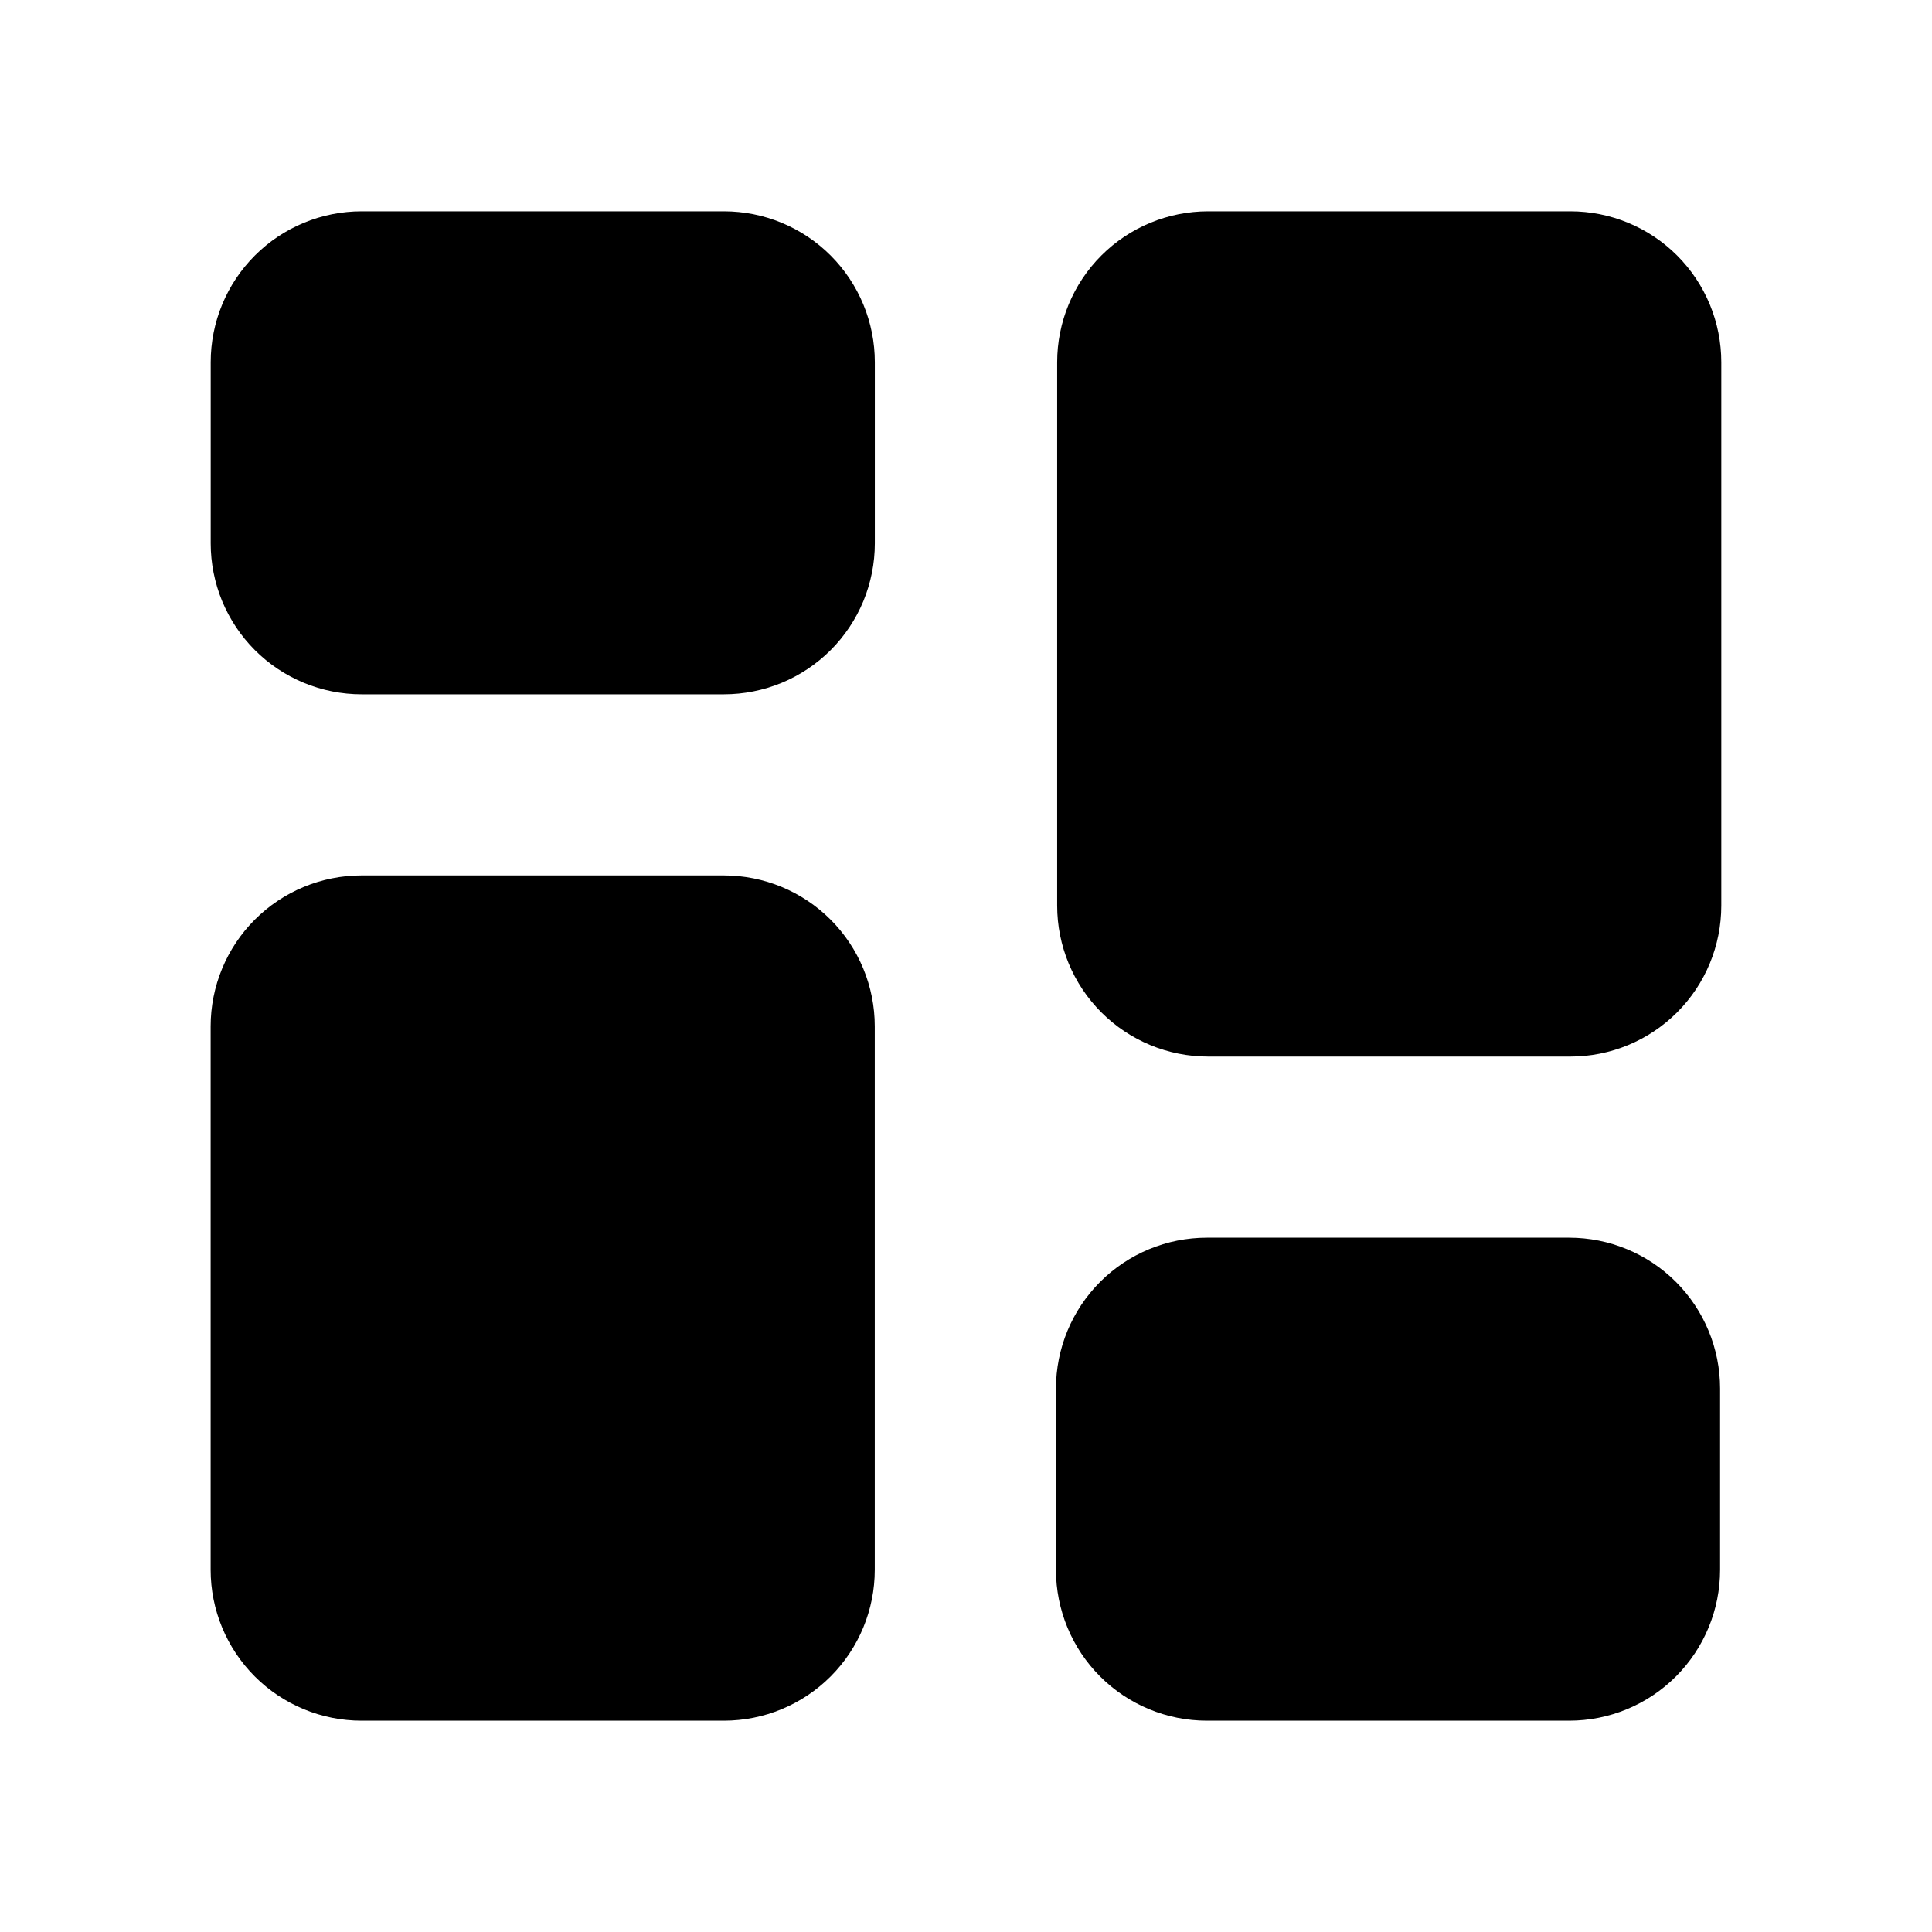 <svg xmlns="http://www.w3.org/2000/svg" width="32" height="32" viewBox="0 0 32 32"><path d="M11.99 3.5H5.99C5.327 3.5 4.691 3.763 4.222 4.232C3.753 4.701 3.49 5.337 3.49 6V9C3.49 9.328 3.555 9.653 3.68 9.957C3.806 10.26 3.99 10.536 4.222 10.768C4.691 11.237 5.327 11.5 5.99 11.5H11.99C12.318 11.5 12.643 11.435 12.947 11.31C13.25 11.184 13.526 11 13.758 10.768C13.99 10.536 14.174 10.26 14.3 9.957C14.425 9.653 14.49 9.328 14.49 9V6C14.49 5.337 14.227 4.701 13.758 4.232C13.289 3.763 12.653 3.5 11.99 3.5ZM11.989 14.5H5.989C5.326 14.5 4.69 14.763 4.221 15.232C3.752 15.701 3.489 16.337 3.489 17V26C3.489 26.663 3.752 27.299 4.221 27.768C4.69 28.237 5.326 28.5 5.989 28.5H11.989C12.652 28.5 13.288 28.237 13.757 27.768C14.226 27.299 14.489 26.663 14.489 26V17C14.489 16.337 14.226 15.701 13.757 15.232C13.288 14.763 12.652 14.5 11.989 14.5ZM25.99 20.5H19.99C19.327 20.5 18.691 20.763 18.222 21.232C17.753 21.701 17.49 22.337 17.49 23V26C17.49 26.663 17.753 27.299 18.222 27.768C18.691 28.237 19.327 28.5 19.99 28.5H25.99C26.653 28.5 27.289 28.237 27.758 27.768C28.227 27.299 28.49 26.663 28.49 26V23C28.49 22.337 28.227 21.701 27.758 21.232C27.289 20.763 26.653 20.5 25.99 20.5ZM26.01 3.5H20.01C19.347 3.5 18.711 3.763 18.242 4.232C17.773 4.701 17.51 5.337 17.51 6V15C17.51 15.663 17.773 16.299 18.242 16.768C18.711 17.237 19.347 17.5 20.01 17.5H26.01C26.673 17.5 27.309 17.237 27.778 16.768C28.247 16.299 28.51 15.663 28.51 15V6C28.51 5.337 28.247 4.701 27.778 4.232C27.309 3.763 26.673 3.5 26.01 3.5Z"/></svg>